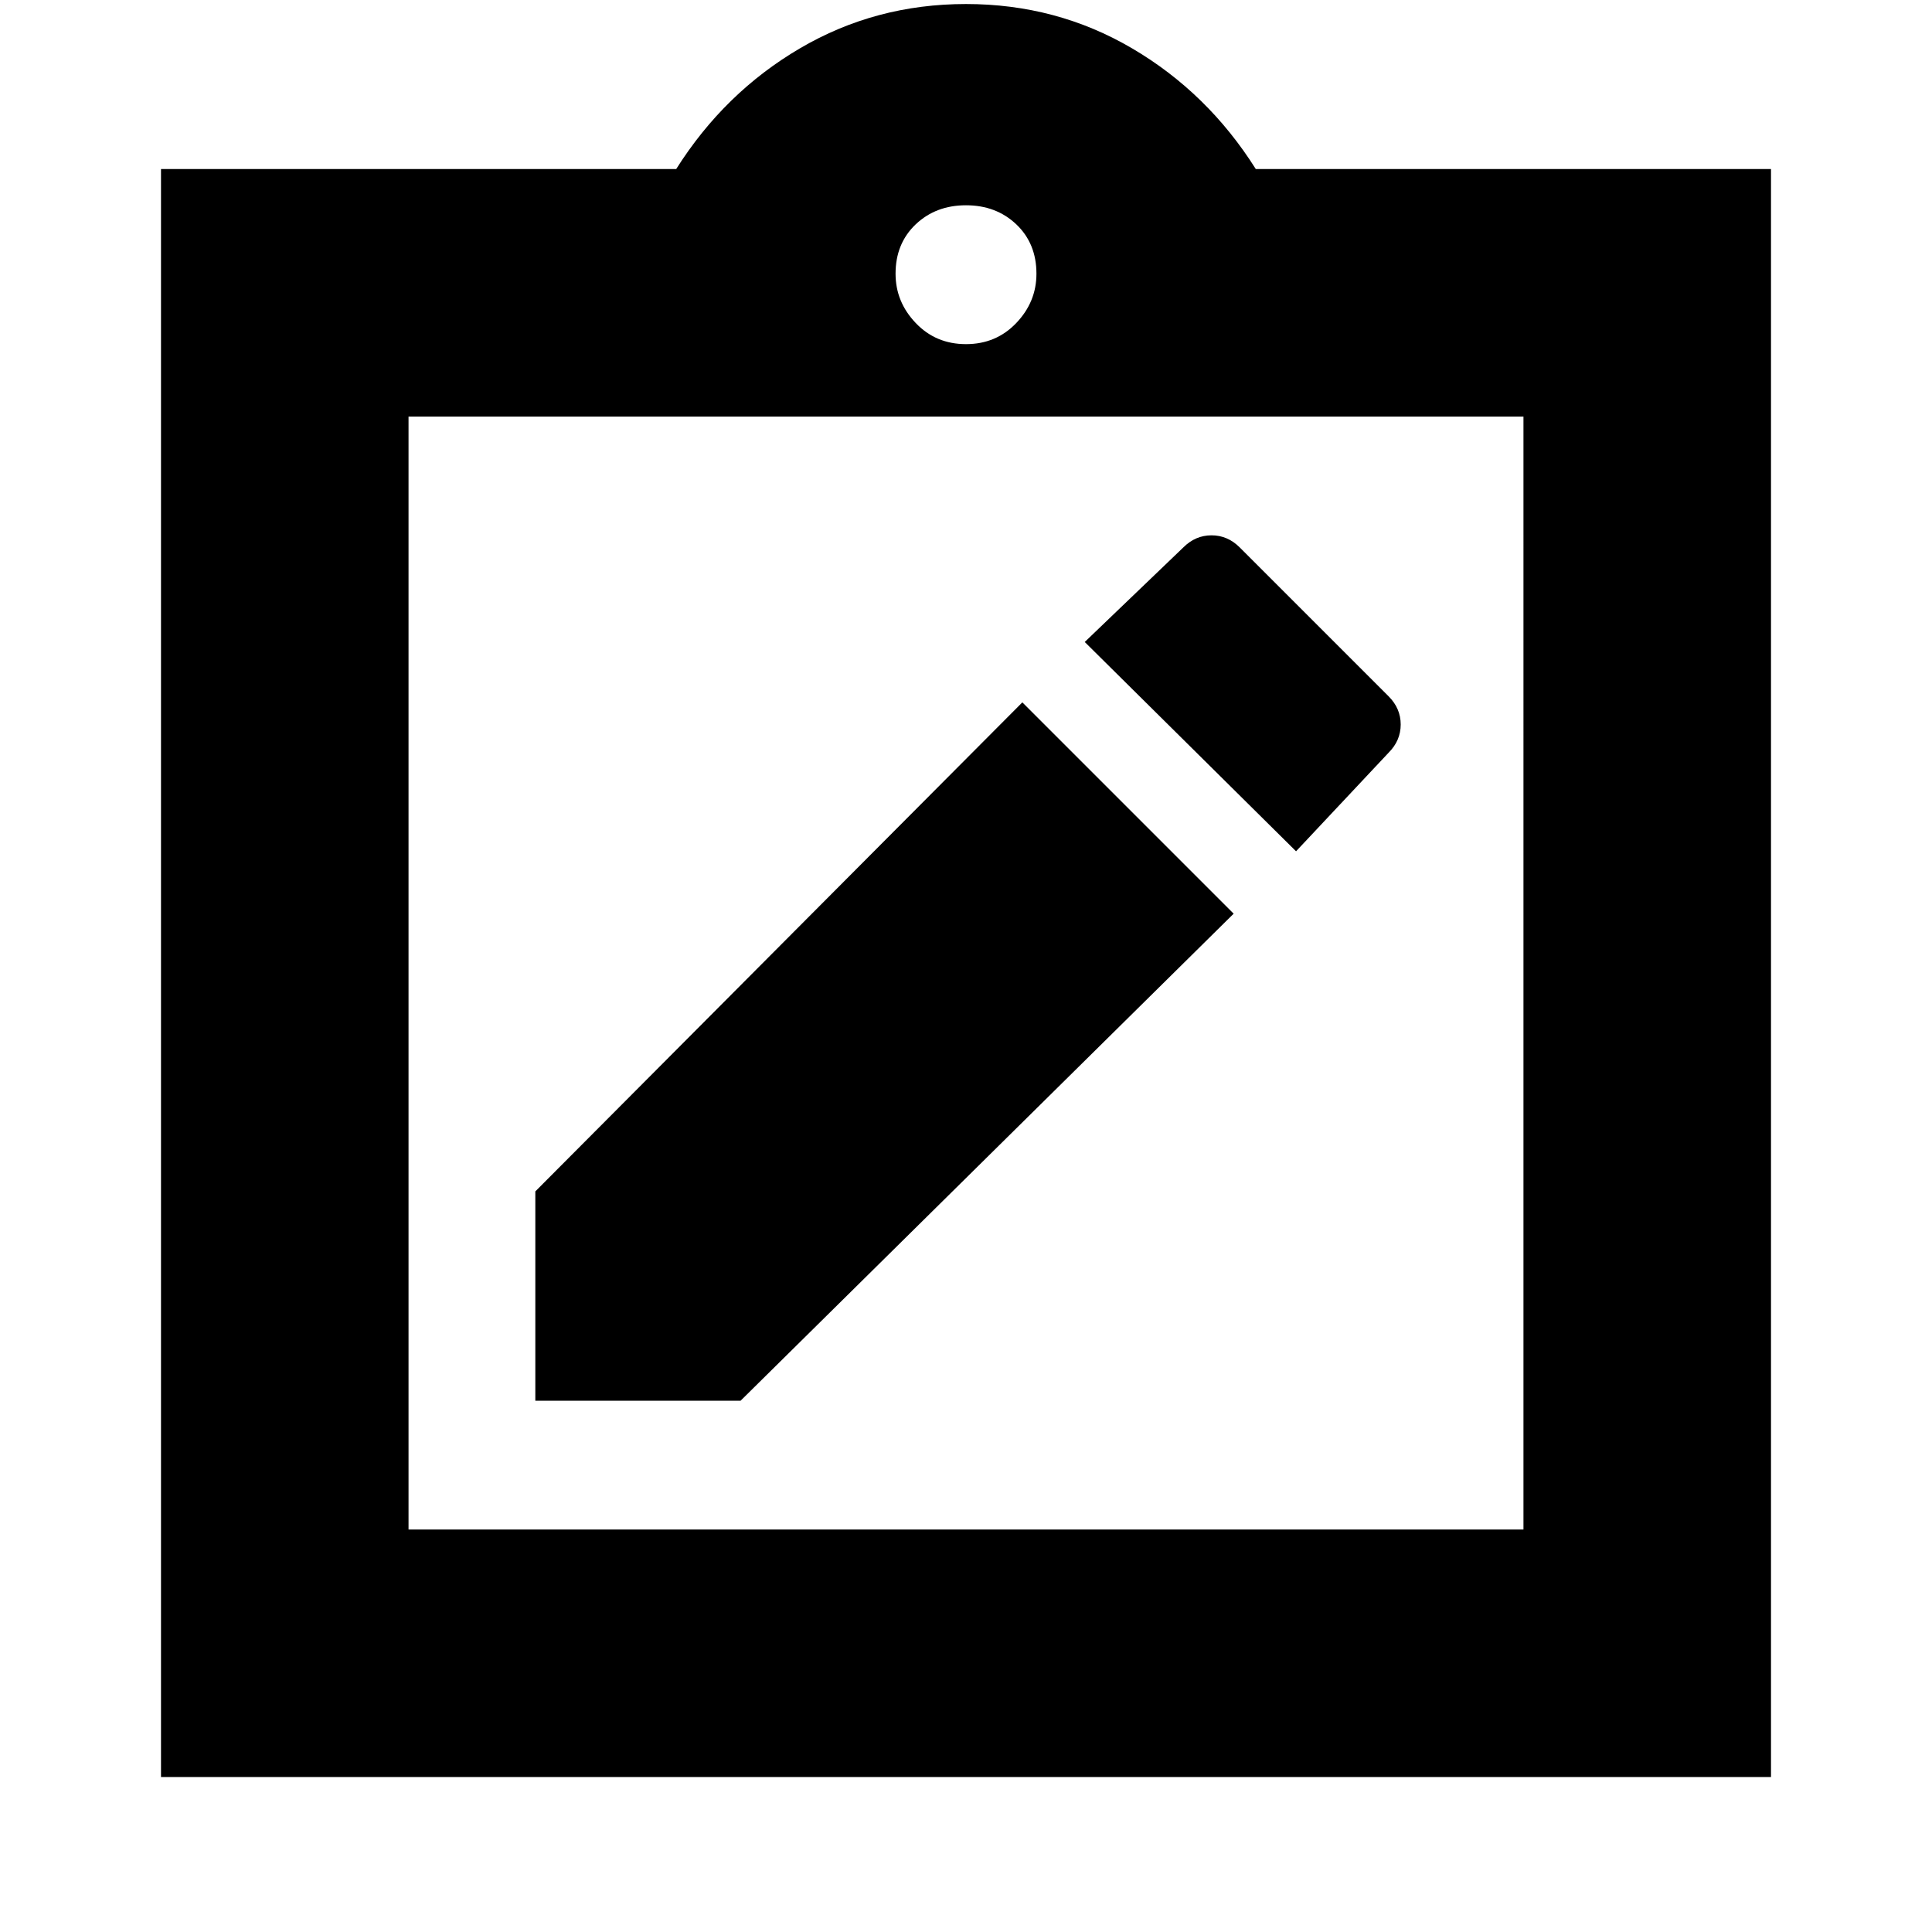 <svg xmlns="http://www.w3.org/2000/svg" height="24" width="24"><path d="M6.65 17.4H9.2l6.125-6.05L12.7 8.725 6.65 14.8Zm9.45-6.825 1.15-1.225q.15-.15.15-.35 0-.2-.15-.35L15.4 6.8q-.15-.15-.35-.15-.2 0-.35.15l-1.225 1.175ZM5.075 19h13.85V5.175H5.075ZM2 22.075V2.1h6.4Q9 1.15 9.938.6 10.875.05 12 .05q1.125 0 2.062.55.938.55 1.538 1.5H22v19.975Zm10-17.8q.375 0 .625-.263.25-.262.25-.612 0-.375-.25-.613-.25-.237-.625-.237t-.625.237q-.25.238-.25.613 0 .35.25.612.25.263.625.263Zm-6.925.9V19Z"/></svg>